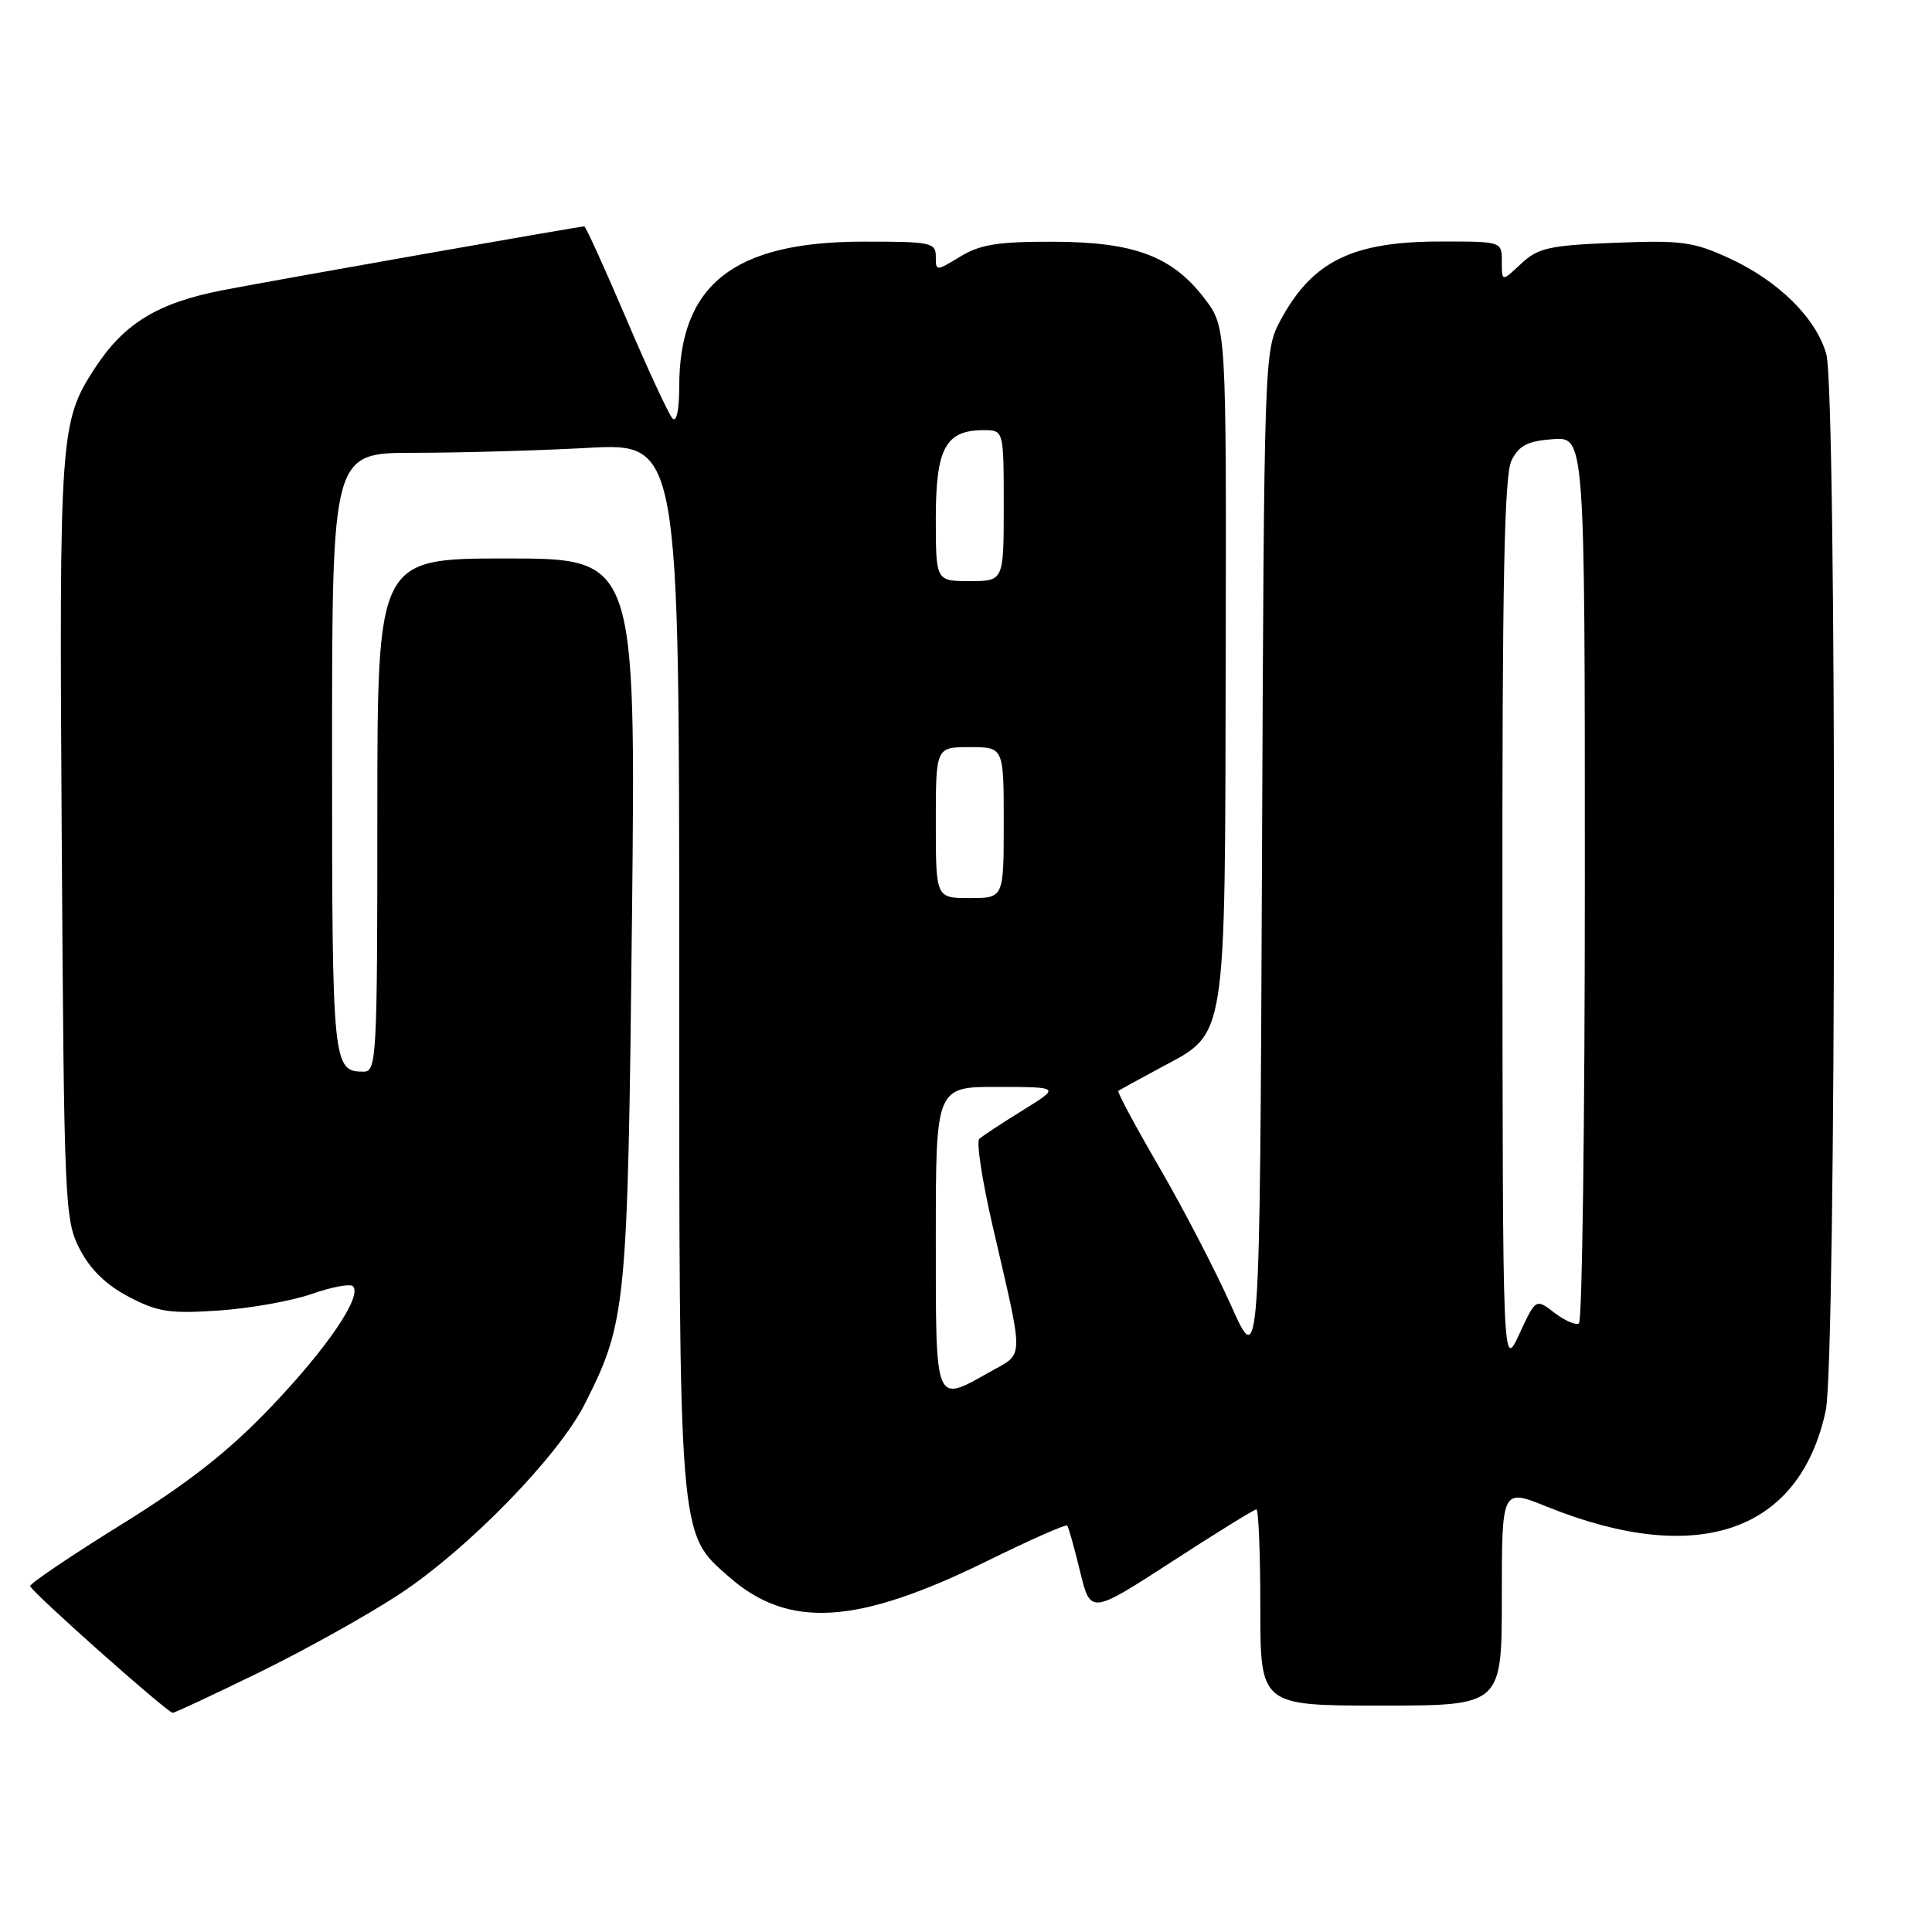 <?xml version="1.0" encoding="UTF-8" standalone="no"?>
<!DOCTYPE svg PUBLIC "-//W3C//DTD SVG 1.1//EN" "http://www.w3.org/Graphics/SVG/1.1/DTD/svg11.dtd" >
<svg xmlns="http://www.w3.org/2000/svg" xmlns:xlink="http://www.w3.org/1999/xlink" version="1.1" viewBox="0 0 256 256">
 <g >
 <path fill="currentColor"
d=" M 34.39 221.58 C 40.50 218.59 48.90 213.90 53.06 211.15 C 62.13 205.13 73.97 192.96 77.48 186.05 C 83.00 175.14 83.18 173.28 83.74 121.75 C 84.25 74.00 84.25 74.00 67.12 74.00 C 50.00 74.00 50.00 74.00 50.00 108.00 C 50.00 140.07 49.90 142.00 48.20 142.00 C 44.08 142.00 44.00 141.21 44.00 99.80 C 44.00 60.00 44.00 60.00 54.84 60.00 C 60.81 60.00 71.16 59.71 77.84 59.35 C 90.00 58.69 90.00 58.69 90.00 127.67 C 90.00 204.37 89.89 203.07 96.57 208.92 C 104.48 215.88 113.55 215.32 130.80 206.84 C 136.47 204.05 141.25 201.94 141.41 202.14 C 141.58 202.34 142.35 205.07 143.11 208.21 C 144.50 213.91 144.50 213.91 155.23 206.96 C 161.13 203.13 166.19 200.00 166.48 200.00 C 166.76 200.00 167.00 205.85 167.00 213.00 C 167.00 226.00 167.00 226.00 183.00 226.00 C 199.00 226.00 199.00 226.00 199.00 211.62 C 199.00 197.23 199.00 197.23 204.94 199.63 C 224.92 207.70 238.47 203.04 241.92 186.91 C 243.33 180.35 243.40 51.99 242.00 46.95 C 240.68 42.19 235.67 37.22 229.16 34.23 C 224.38 32.03 222.81 31.82 213.96 32.17 C 205.23 32.52 203.80 32.84 201.54 34.96 C 199.00 37.35 199.00 37.35 199.00 34.67 C 199.00 32.00 199.00 32.00 190.97 32.00 C 179.16 32.00 173.88 34.60 169.64 42.50 C 167.52 46.46 167.50 47.17 167.22 114.00 C 166.93 181.50 166.93 181.50 163.13 173.00 C 161.04 168.32 156.75 160.07 153.60 154.65 C 150.45 149.23 148.01 144.69 148.19 144.55 C 148.36 144.42 150.93 143.00 153.90 141.41 C 162.58 136.76 162.32 138.43 162.41 87.43 C 162.50 43.36 162.50 43.36 159.62 39.57 C 155.33 33.94 150.27 32.05 139.50 32.03 C 132.27 32.01 129.86 32.40 127.25 33.99 C 124.01 35.96 124.00 35.96 124.00 33.99 C 124.00 32.14 123.32 32.00 114.25 32.02 C 97.17 32.06 90.00 37.75 90.00 51.27 C 90.00 54.32 89.64 56.01 89.11 55.45 C 88.62 54.93 85.86 48.99 82.99 42.25 C 80.12 35.51 77.61 30.00 77.42 30.00 C 76.73 30.00 37.24 36.97 29.63 38.43 C 20.89 40.12 16.44 42.83 12.54 48.83 C 7.95 55.90 7.84 57.54 8.18 111.00 C 8.49 159.68 8.57 161.64 10.56 165.50 C 11.95 168.20 14.06 170.26 17.06 171.83 C 20.91 173.85 22.49 174.09 29.00 173.65 C 33.12 173.37 38.66 172.38 41.30 171.46 C 43.95 170.53 46.40 170.07 46.76 170.43 C 48.06 171.72 43.34 178.66 35.84 186.50 C 30.21 192.38 24.97 196.49 16.09 202.00 C 9.44 206.12 4.00 209.80 4.00 210.16 C 4.00 210.79 22.08 226.87 22.89 226.96 C 23.10 226.98 28.28 224.56 34.39 221.58 Z  M 124.00 164.00 C 124.00 144.00 124.00 144.00 132.25 144.02 C 140.50 144.04 140.50 144.04 135.50 147.13 C 132.75 148.83 130.17 150.53 129.76 150.91 C 129.35 151.28 130.15 156.52 131.55 162.54 C 135.73 180.62 135.76 179.20 131.21 181.76 C 123.79 185.93 124.00 186.46 124.00 164.00 Z  M 199.08 122.50 C 199.04 77.00 199.32 62.93 200.29 61.00 C 201.28 59.02 202.43 58.44 205.77 58.19 C 210.00 57.89 210.00 57.89 210.00 116.38 C 210.00 148.56 209.65 175.10 209.22 175.36 C 208.79 175.63 207.33 174.99 205.97 173.95 C 203.50 172.05 203.50 172.05 201.31 176.78 C 199.12 181.50 199.12 181.50 199.08 122.50 Z  M 124.00 109.00 C 124.00 99.00 124.00 99.00 128.50 99.00 C 133.00 99.00 133.00 99.00 133.00 109.00 C 133.00 119.00 133.00 119.00 128.50 119.00 C 124.00 119.00 124.00 119.00 124.00 109.00 Z  M 124.00 68.65 C 124.00 59.39 125.30 57.00 130.33 57.00 C 133.00 57.00 133.00 57.00 133.00 67.00 C 133.00 77.00 133.00 77.00 128.50 77.00 C 124.00 77.00 124.00 77.00 124.00 68.65 Z "/>
</g>
</svg>